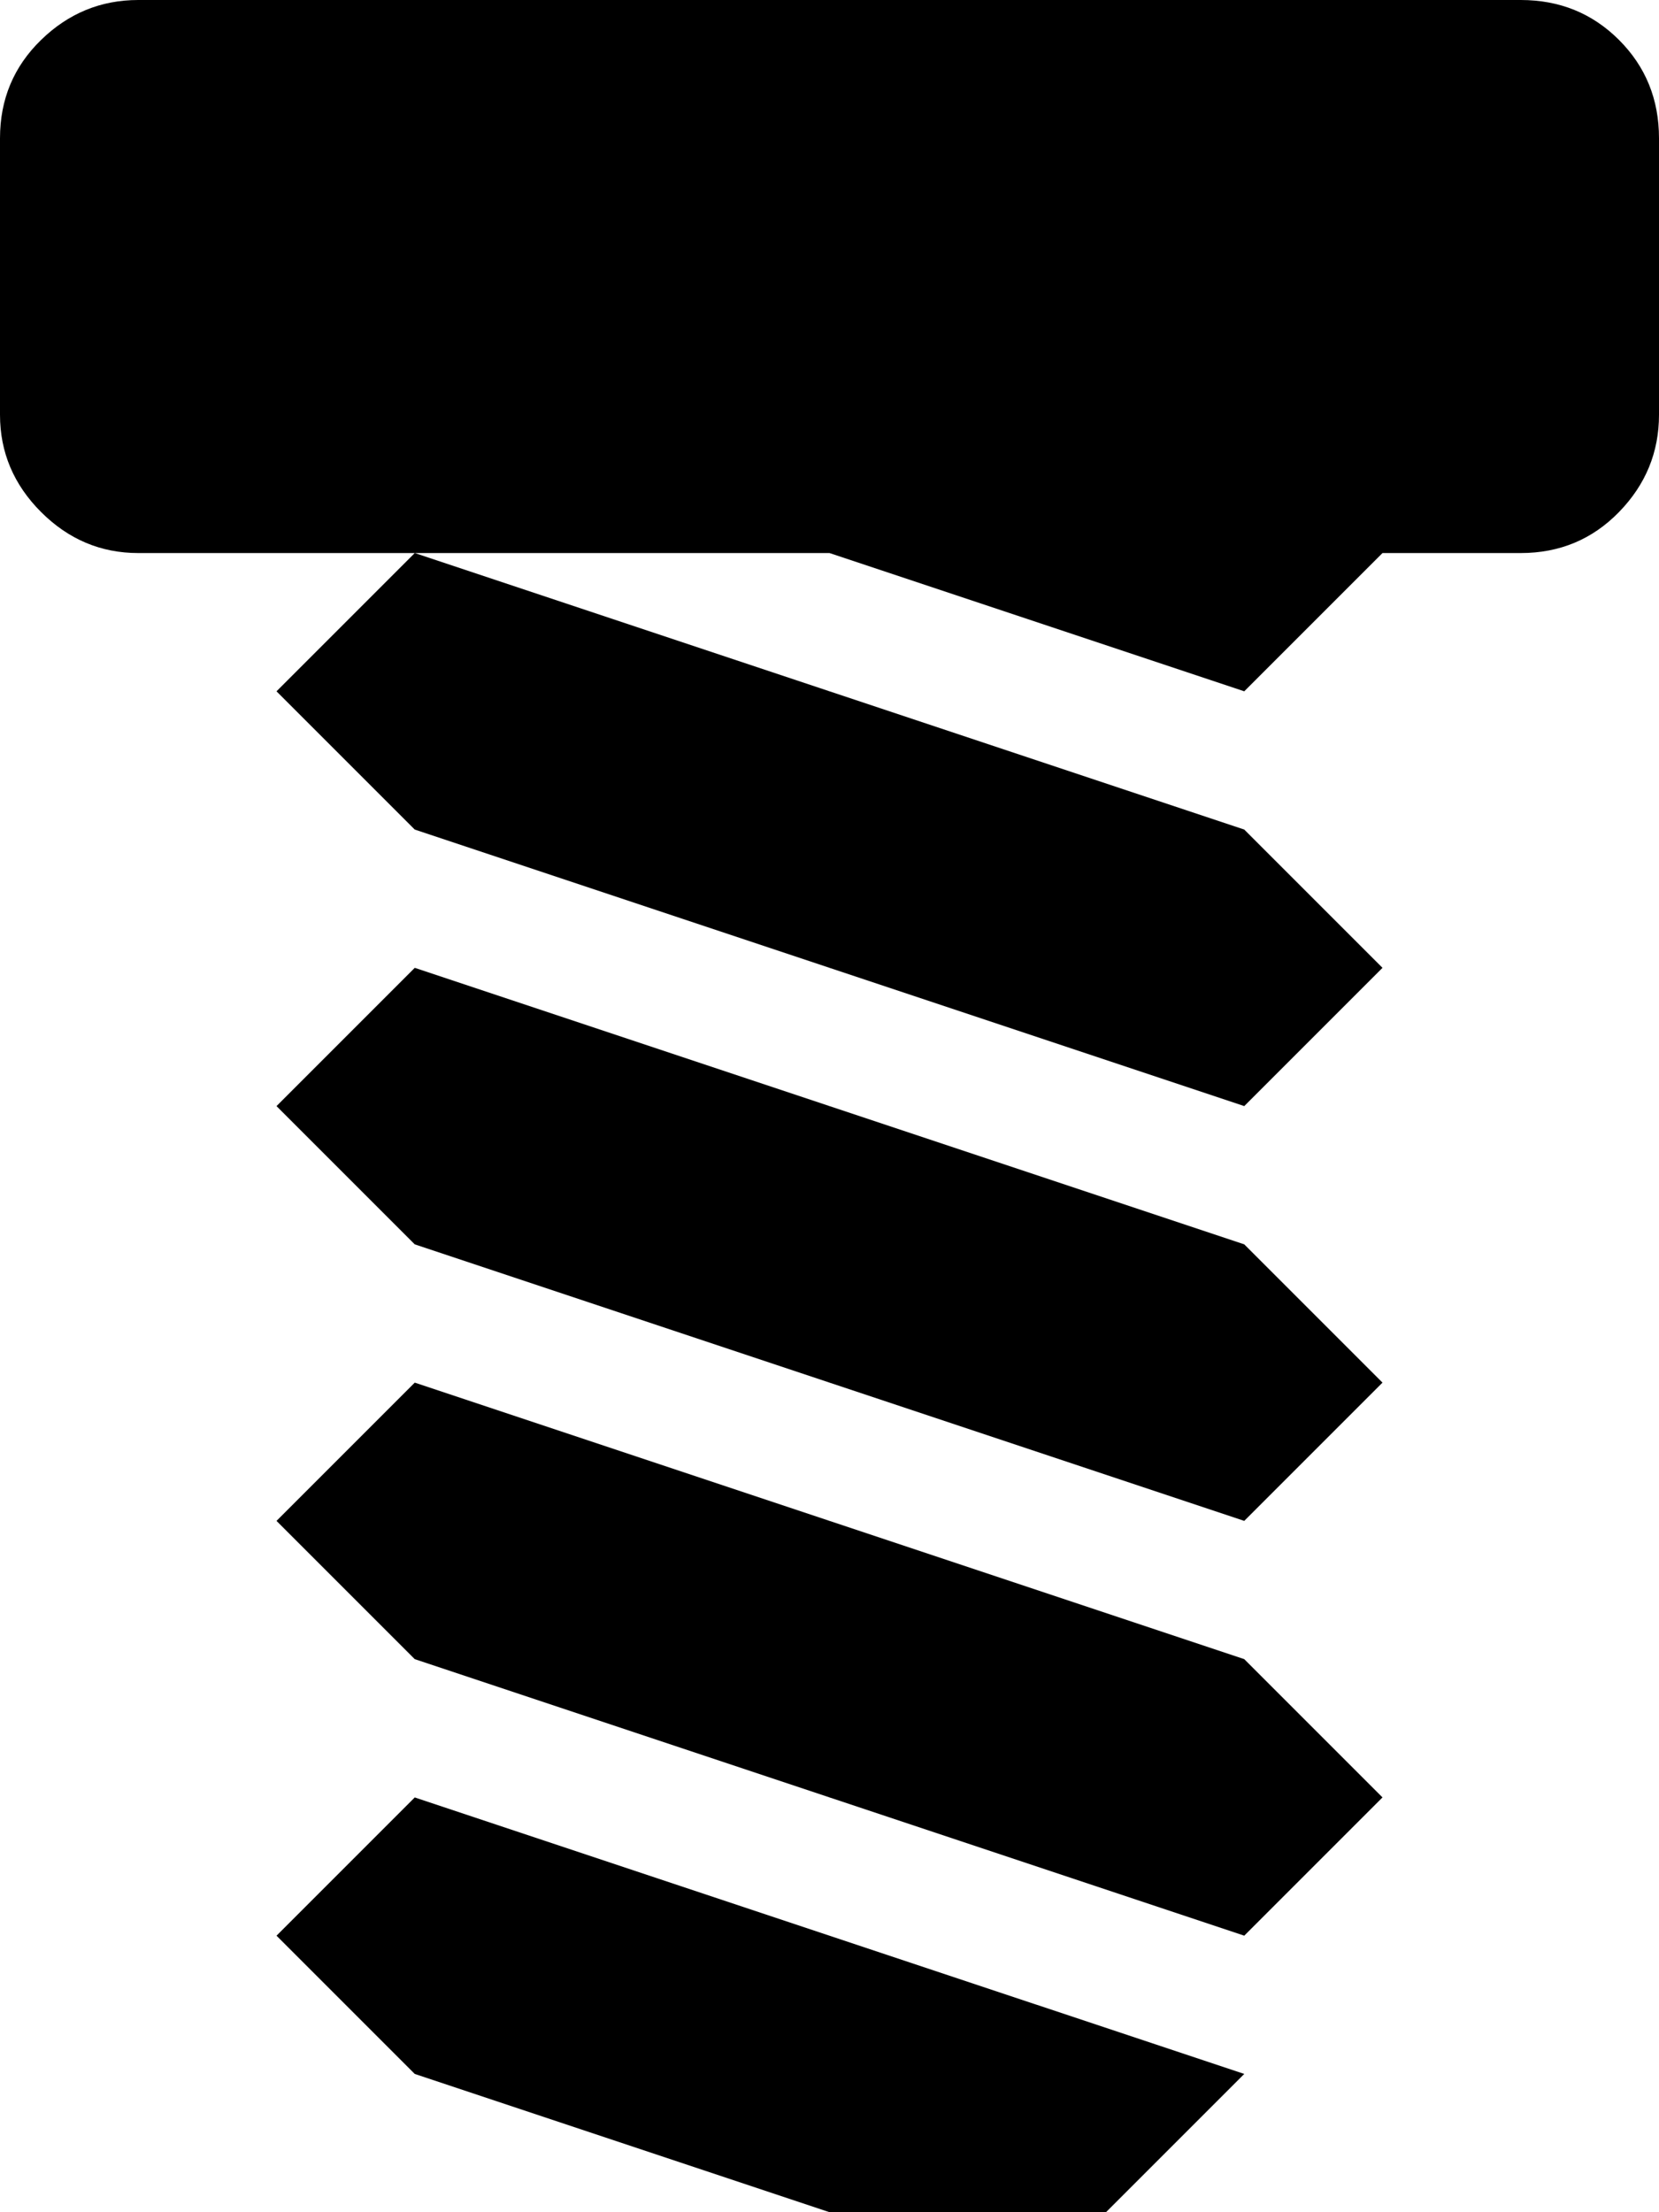 <svg xmlns="http://www.w3.org/2000/svg" xmlns:xlink="http://www.w3.org/1999/xlink" width="768" height="1024" viewBox="0 0 768 1024"><path fill="currentColor" d="M704 256h-64l-64 64l-192-64H192l384 128l64 64l-64 64l-384-128l-64-64l64-64H64q-26 0-45-19T0 192V64q0-27 19-45.5T64 0h640q27 0 45.5 18.5T768 64v128q0 26-18.5 45T704 256M576 576l64 64l-64 64l-384-128l-64-64l64-64zm0 192l64 64l-64 64l-384-128l-64-64l64-64zm0 192l-64 64H384l-192-64l-64-64l64-64z"/></svg>
